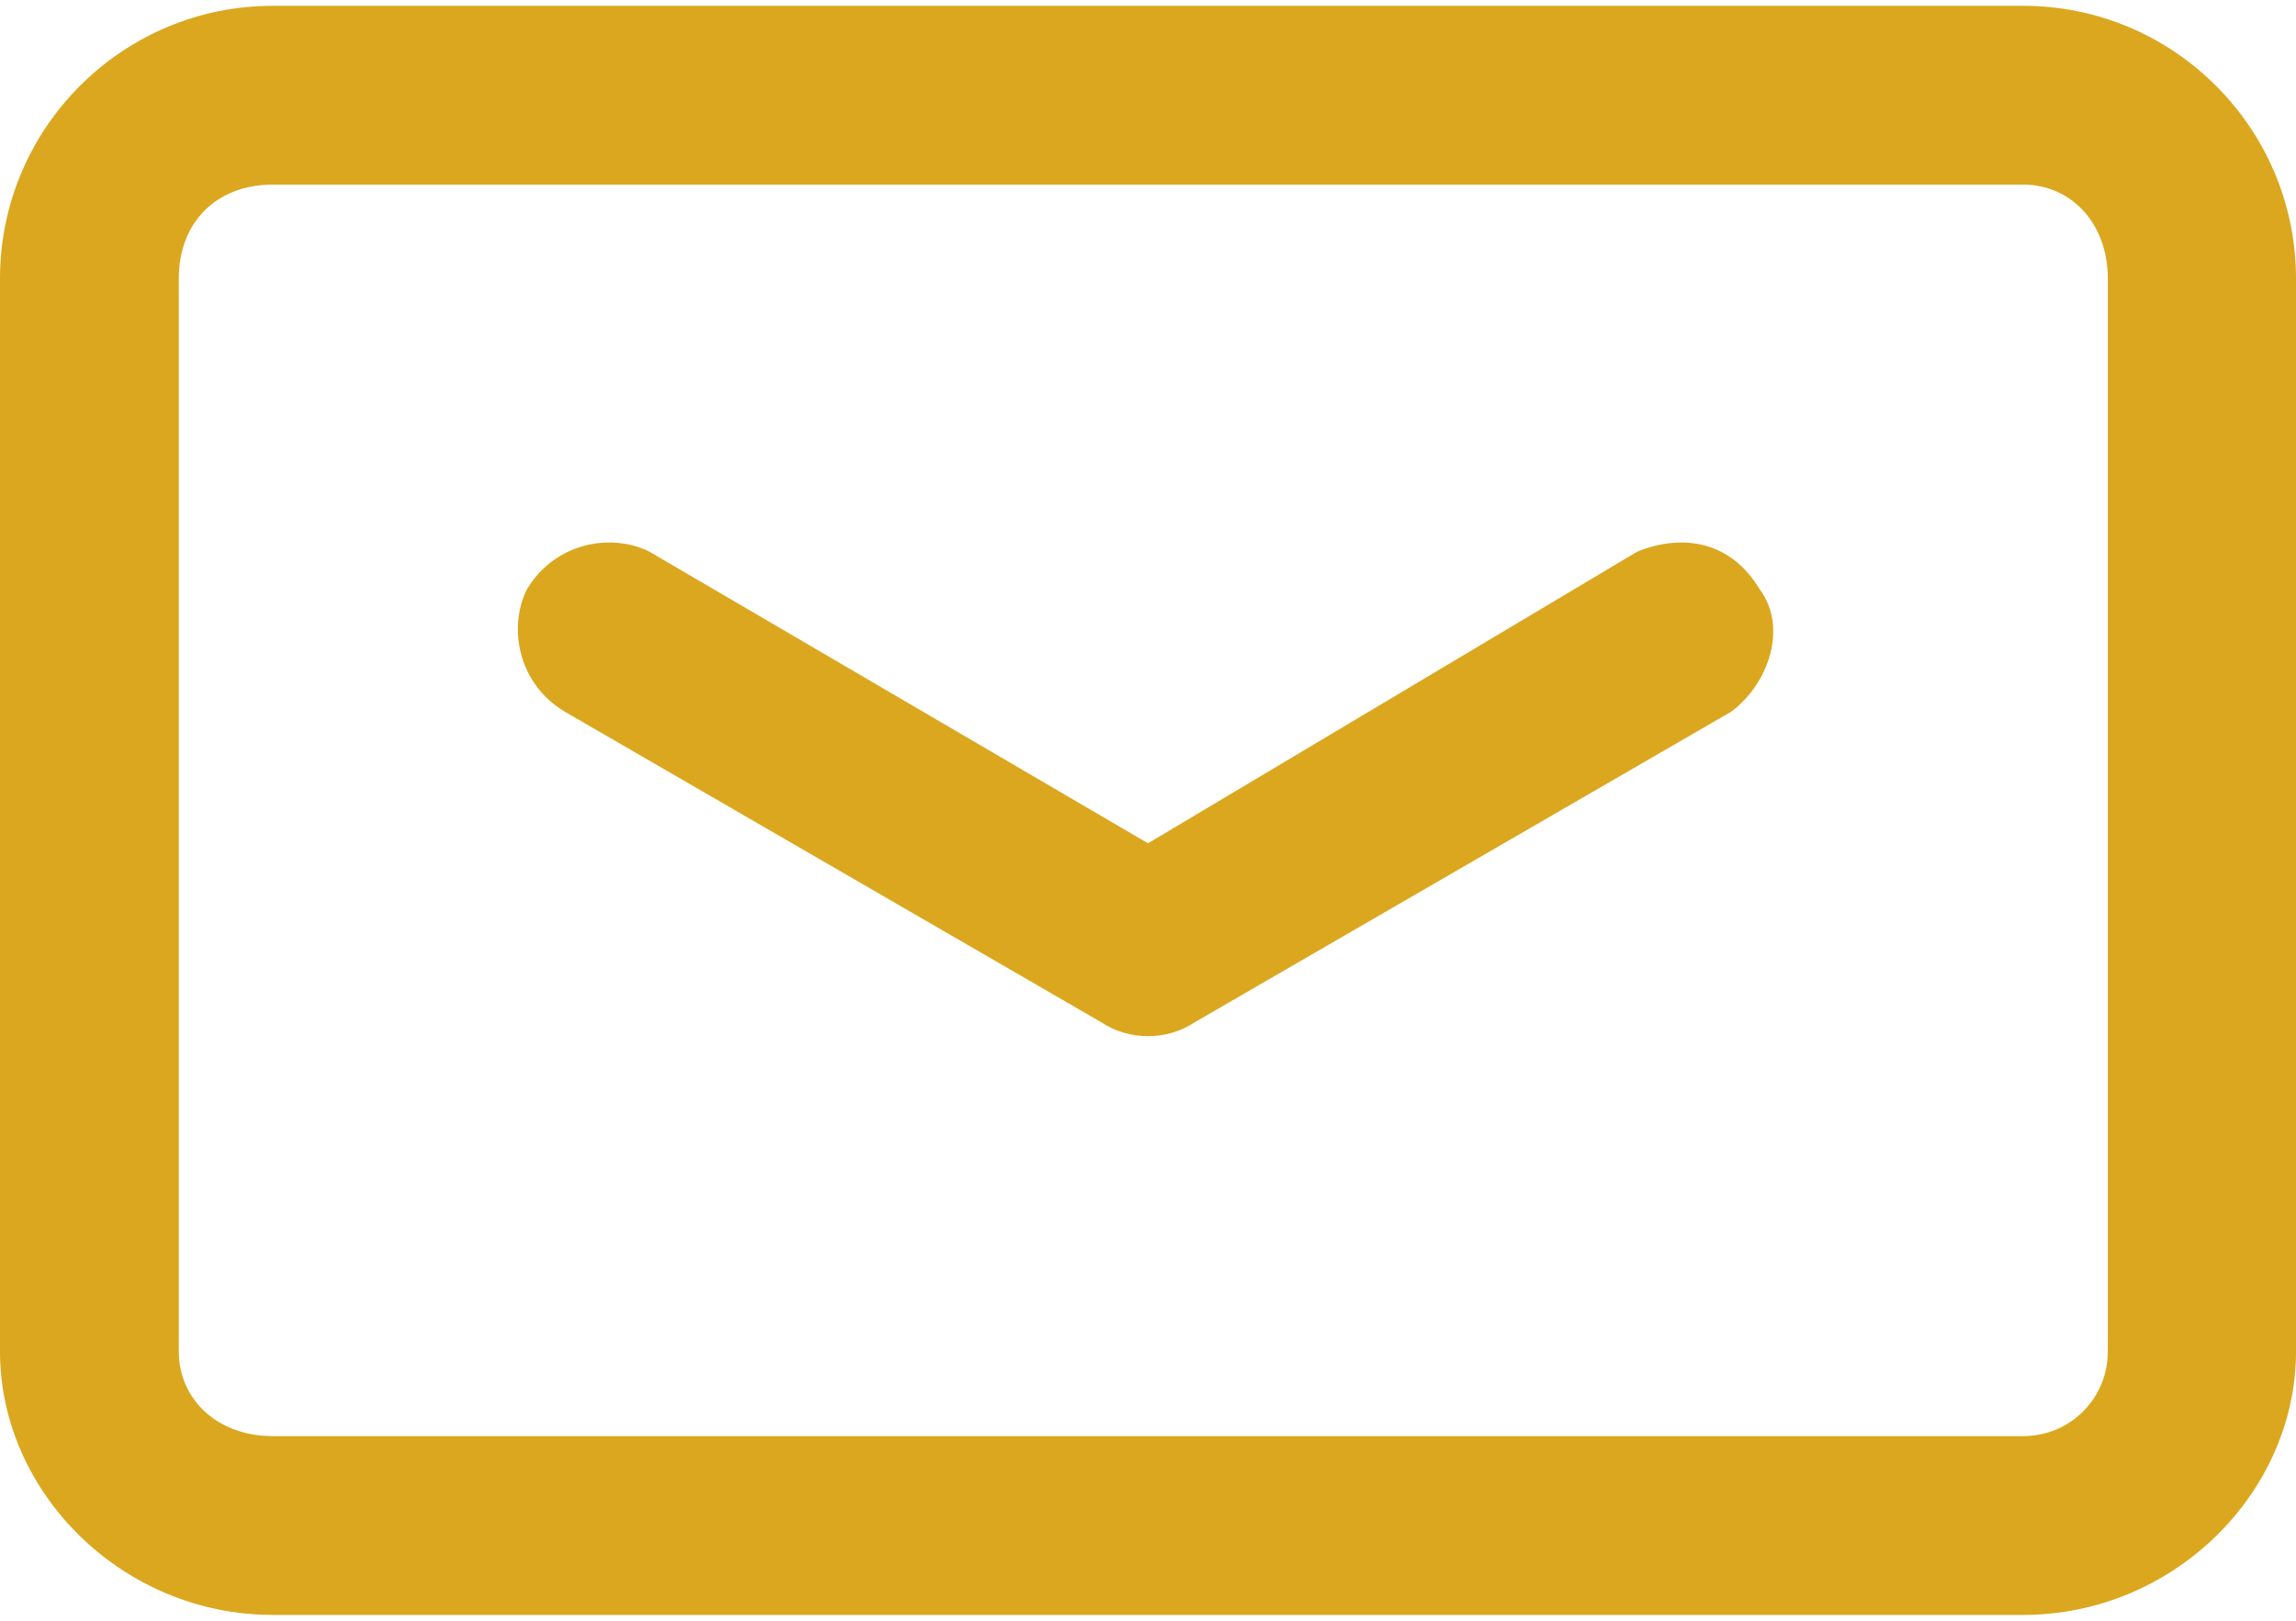 <?xml version="1.0" encoding="UTF-8"?>
<!DOCTYPE svg PUBLIC "-//W3C//DTD SVG 1.1//EN" "http://www.w3.org/Graphics/SVG/1.1/DTD/svg11.dtd">
<!-- Creator: CorelDRAW 2018 (64-Bit) -->
<svg xmlns="http://www.w3.org/2000/svg" xml:space="preserve" width="17px" height="12px" version="1.1" style="shape-rendering:geometricPrecision; text-rendering:geometricPrecision; image-rendering:optimizeQuality; fill-rule:evenodd; clip-rule:evenodd"
viewBox="0 0 0.244 0.171"
 xmlns:xlink="http://www.w3.org/1999/xlink">
 <defs>
  <style type="text/css">
   <![CDATA[
    .fil0 {fill:#DBA71F;fill-rule:nonzero}
   ]]>
  </style>
 </defs>
 <g id="Слой_x0020_1">
  <g id="_2044039095776">
   <path class="fil0" d="M0.069 0.058l0.053 0.031 0.052 -0.031c0.005,-0.002 0.01,-0.001 0.013,0.004 0.003,0.004 0.001,0.01 -0.003,0.013l-0.057 0.033c-0.003,0.002 -0.007,0.002 -0.01,0l-0.057 -0.033c-0.005,-0.003 -0.006,-0.009 -0.004,-0.013 0.003,-0.005 0.009,-0.006 0.013,-0.004z"/>
   <path class="fil0" d="M0.029 0l0.186 0c0.016,0 0.029,0.013 0.029,0.029l0 0.114c0,0.015 -0.013,0.028 -0.029,0.028l-0.186 0c-0.016,0 -0.029,-0.013 -0.029,-0.028l0 -0.114c0,-0.016 0.013,-0.029 0.029,-0.029zm-0.01 0.143c0,0.005 0.004,0.009 0.01,0.009l0.186 0c0.005,0 0.009,-0.004 0.009,-0.009l0 -0.114c0,-0.006 -0.004,-0.01 -0.009,-0.01l-0.186 0c-0.006,0 -0.01,0.004 -0.01,0.01l0 0.114z"/>
  </g>
 </g>
</svg>
